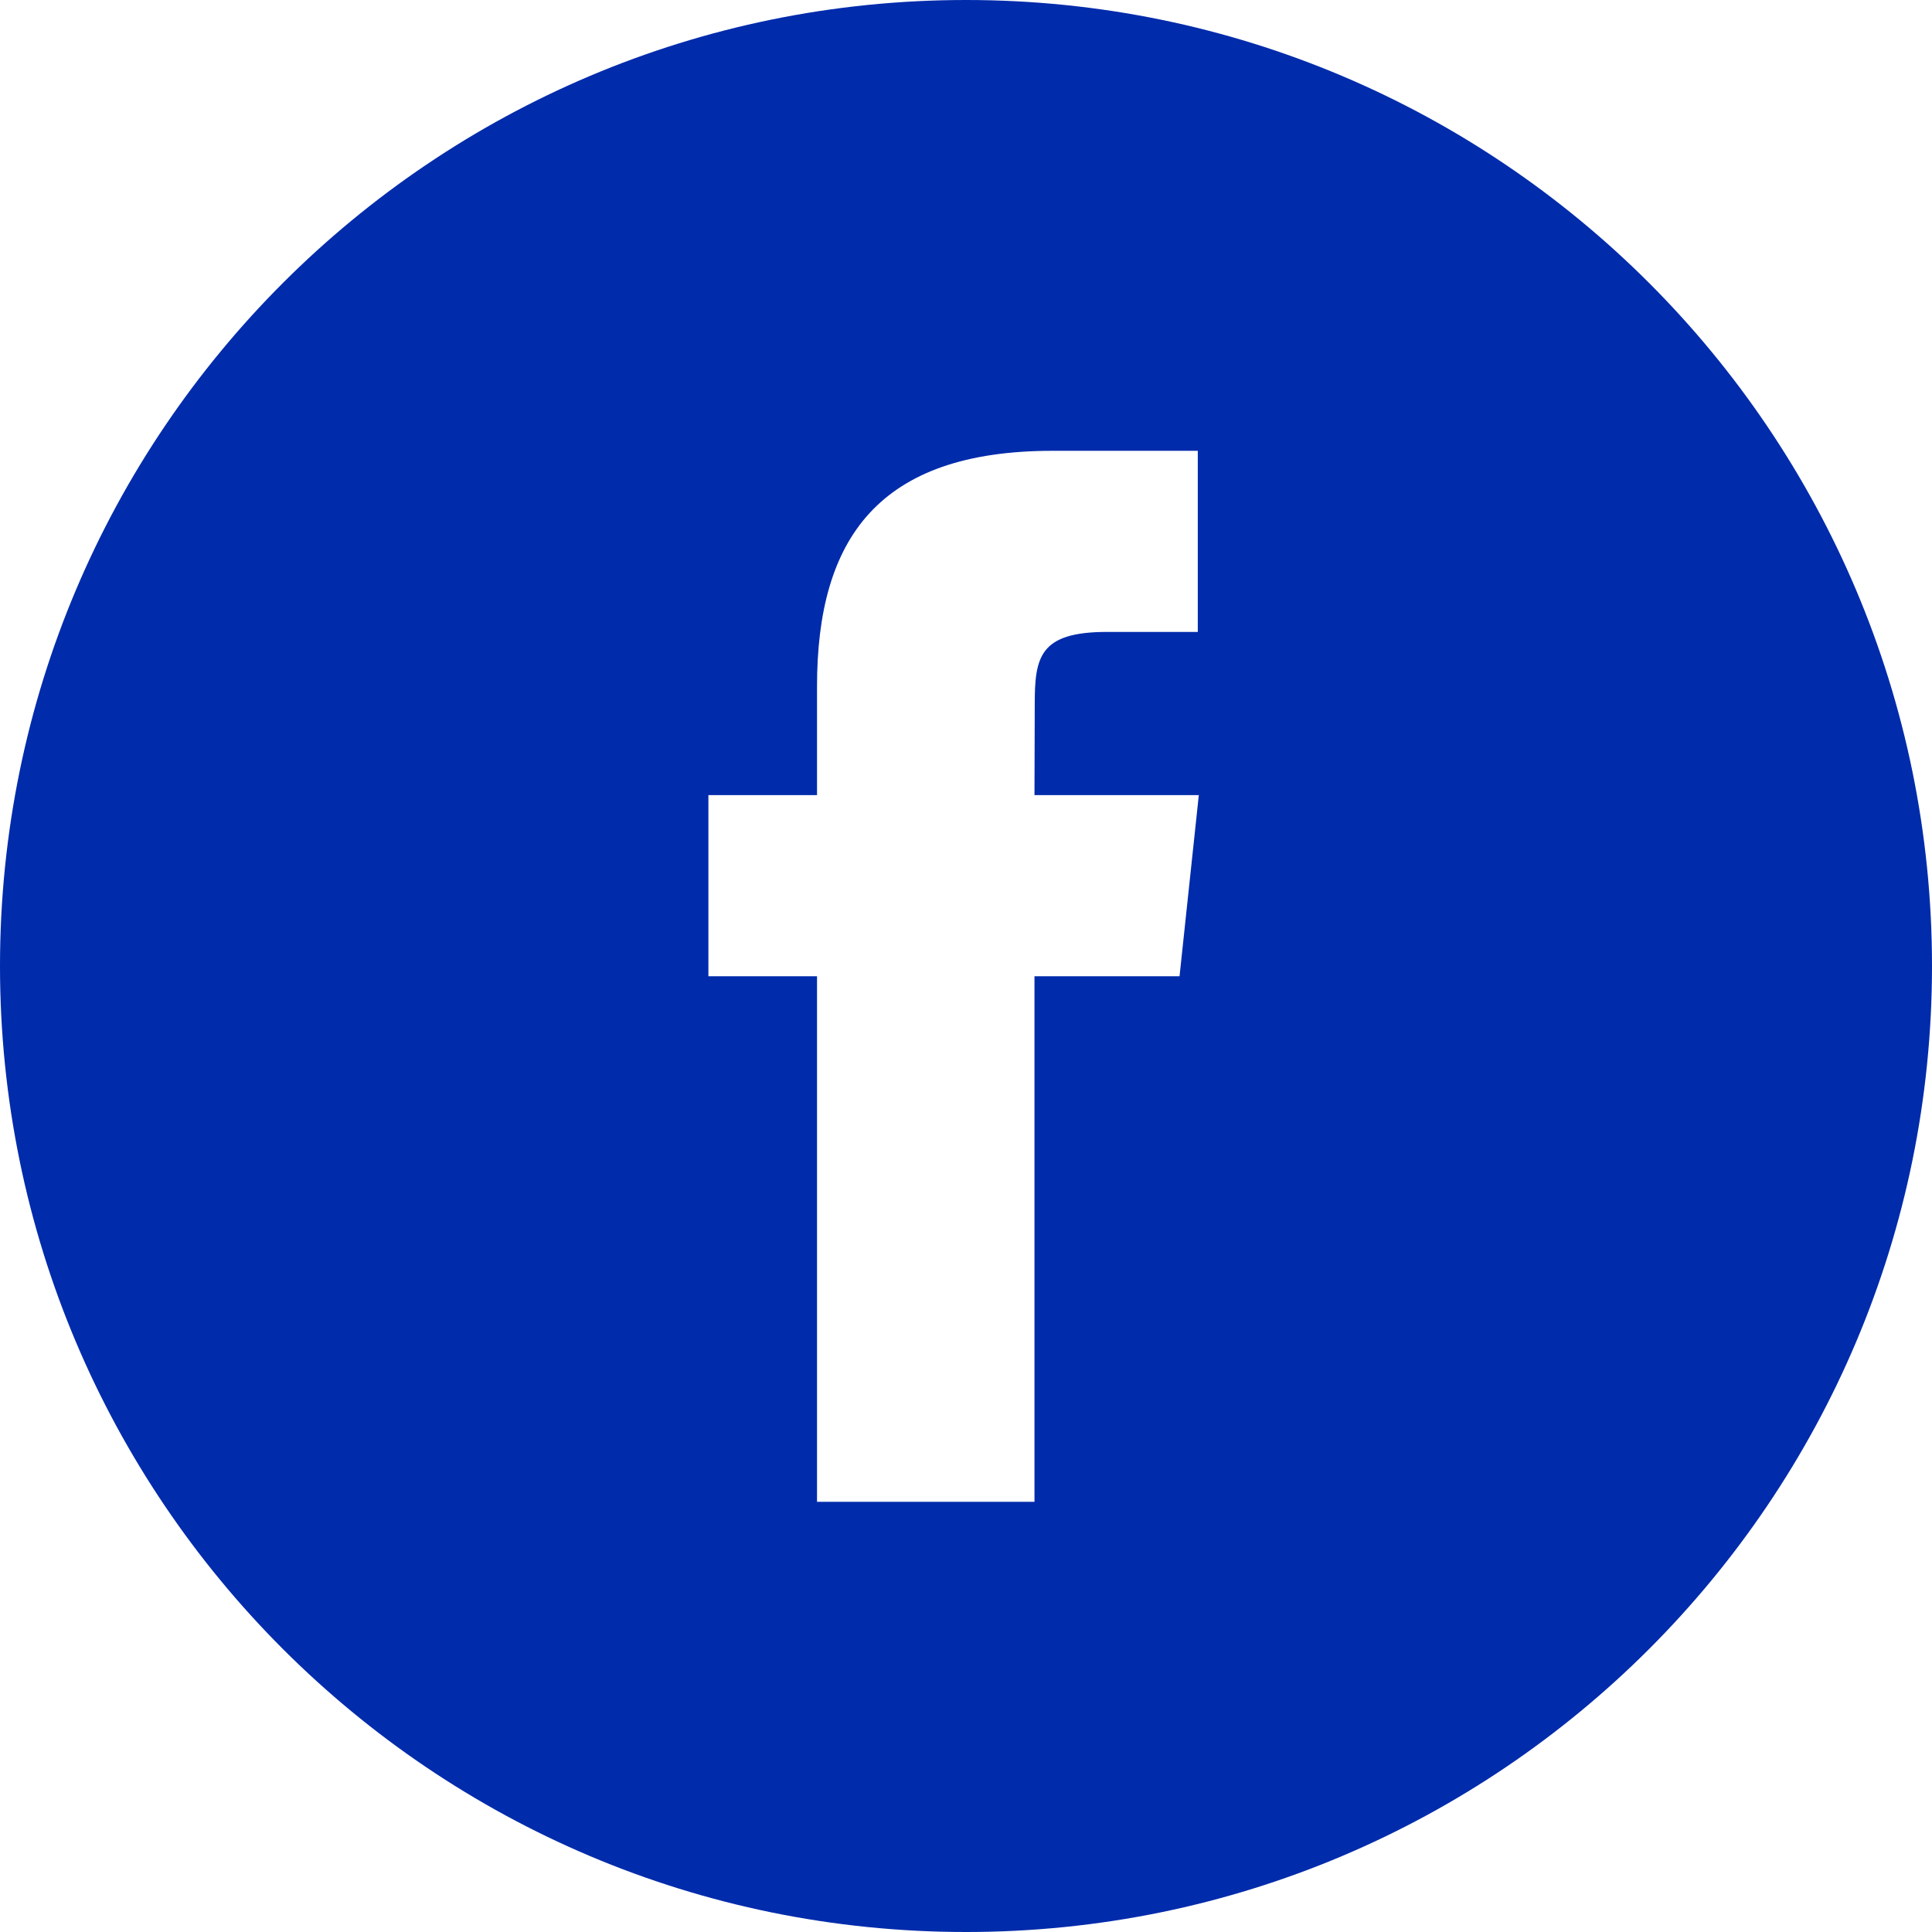 <svg width="36" height="36" viewBox="0 0 36 36" fill="none" xmlns="http://www.w3.org/2000/svg">
<path fill-rule="evenodd" clip-rule="evenodd" d="M18 0C8.059 0 0 8.059 0 18C0 27.941 8.059 36 18 36C27.941 36 36 27.941 36 18C36 8.059 27.941 0 18 0ZM19.276 18.191V27.984H15.224V18.191H13.2V14.816H15.224V12.79C15.224 10.037 16.367 8.4 19.615 8.4H22.319V11.775H20.629C19.364 11.775 19.281 12.247 19.281 13.127L19.276 14.816H22.338L21.979 18.191H19.276Z" fill="#002BAB"/>
</svg>
